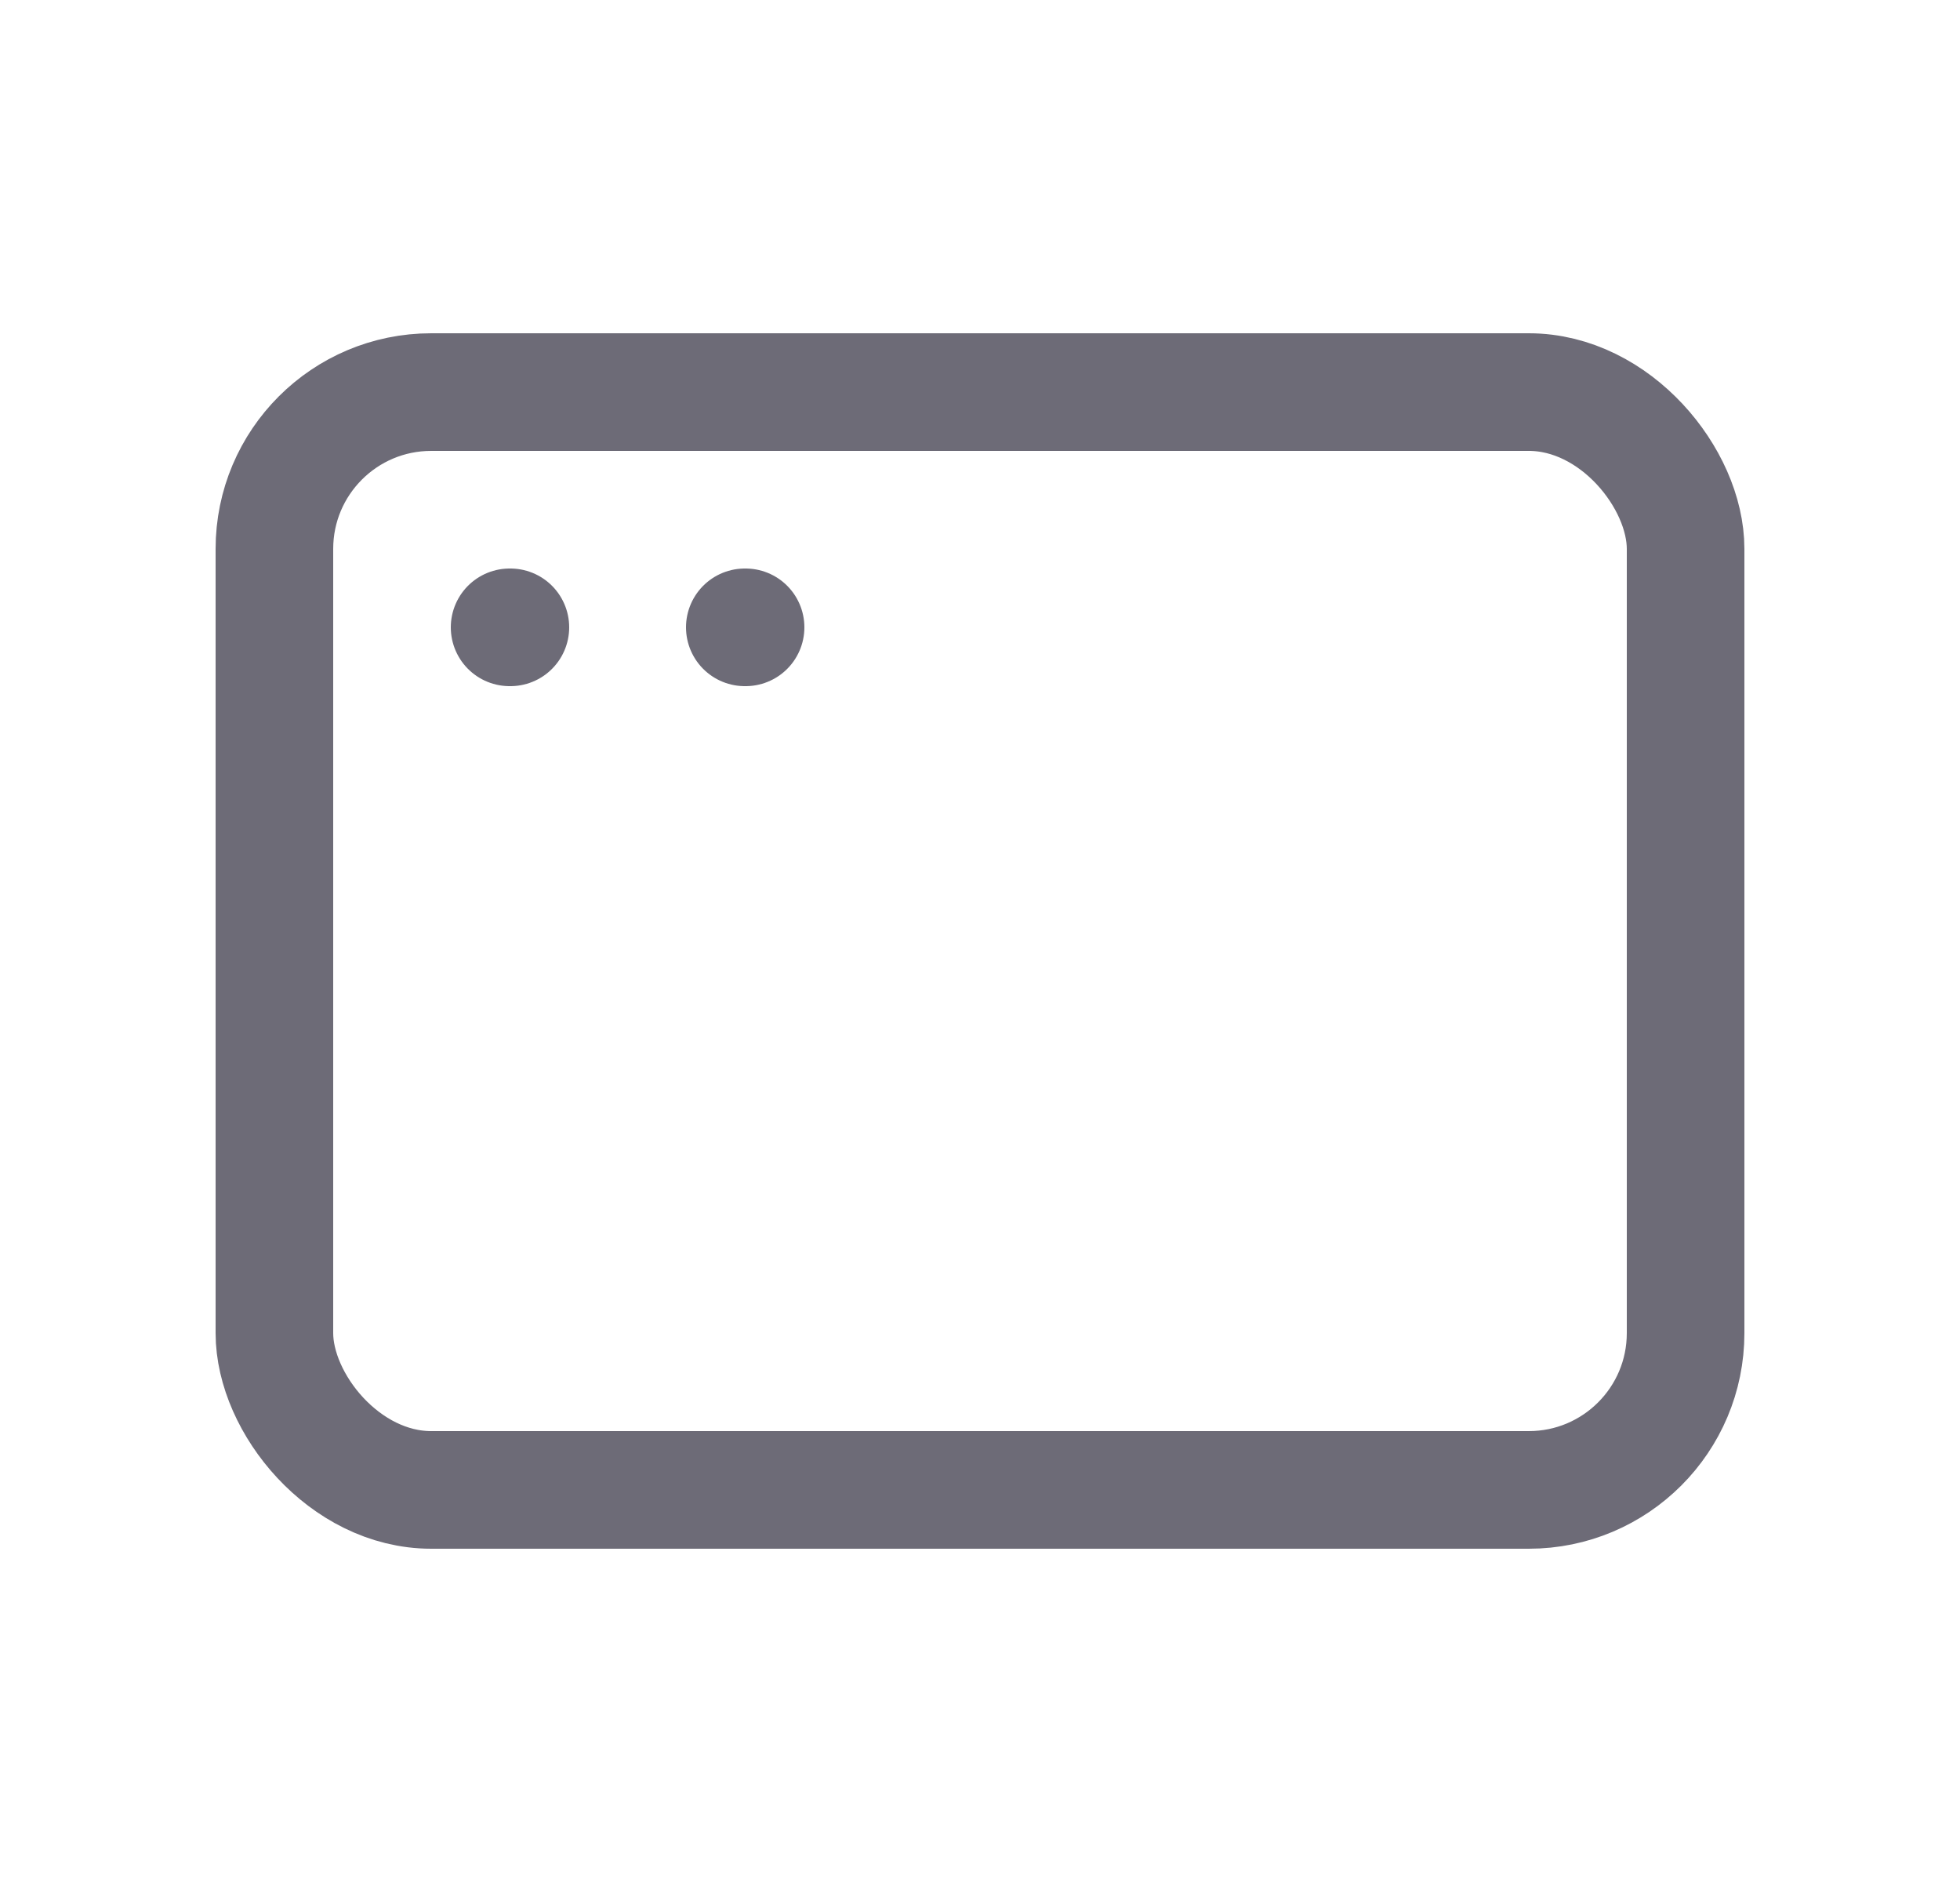 <svg width="25" height="24" viewBox="0 0 25 24" fill="none" xmlns="http://www.w3.org/2000/svg">
<rect x="3.5" y="5" width="18" height="14" rx="2" stroke="#6D6B77" stroke-width="1.5" stroke-linecap="round" stroke-linejoin="round"/>
<path d="M6.5 8H6.51" stroke="#6D6B77" stroke-width="1.5" stroke-linecap="round" stroke-linejoin="round"/>
<path d="M9.5 8H9.51" stroke="#6D6B77" stroke-width="1.5" stroke-linecap="round" stroke-linejoin="round"/>
</svg>
